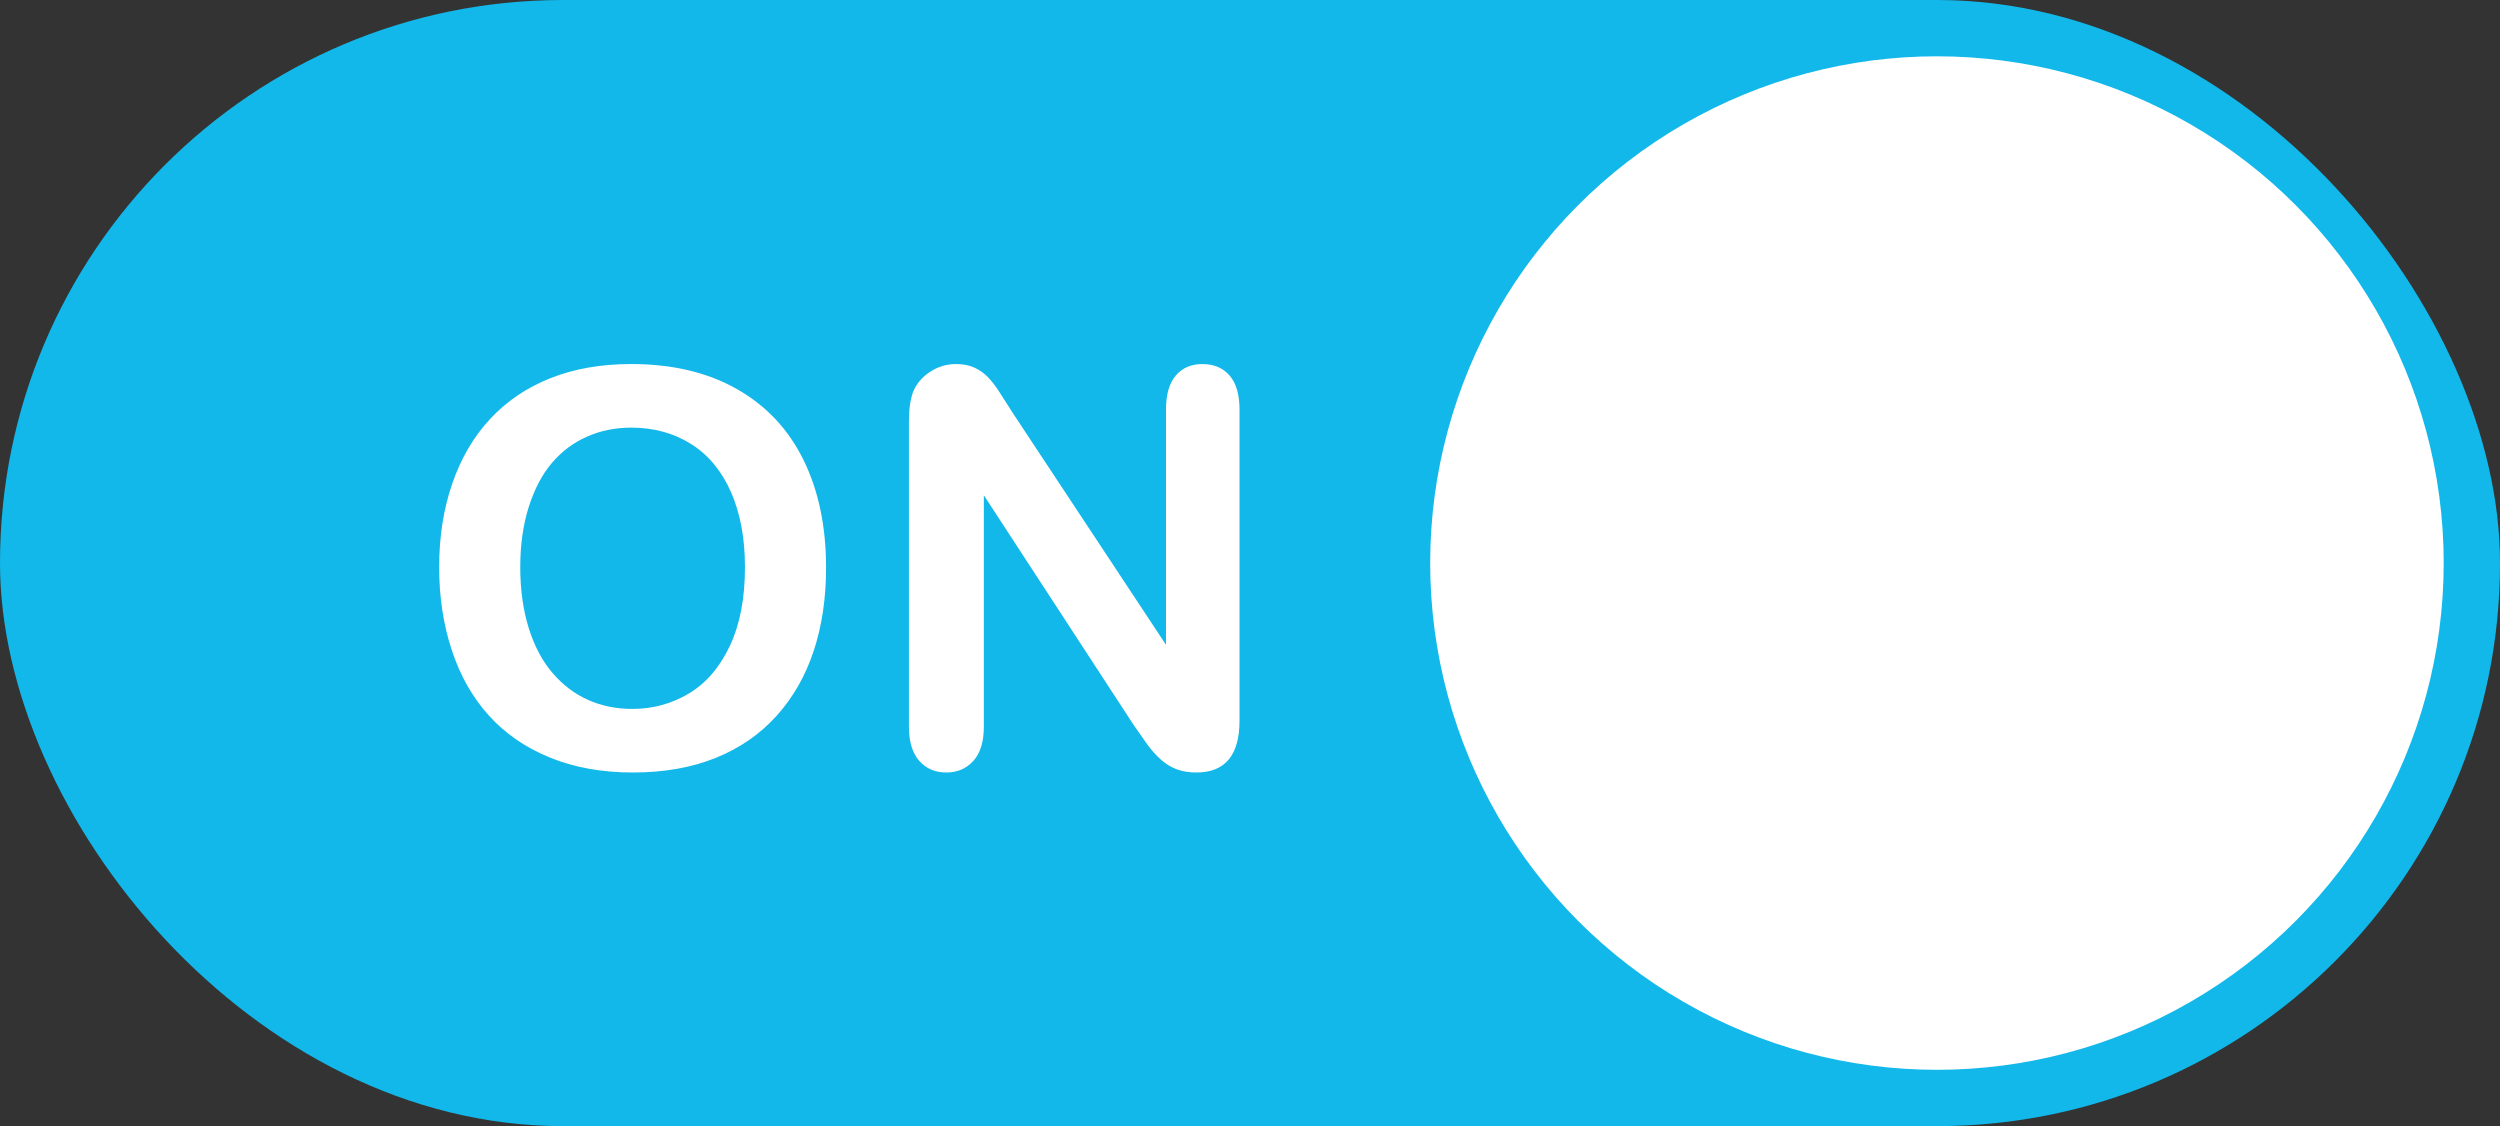 <?xml version="1.0" encoding="UTF-8"?>
<svg viewBox="0 0 222 100" version="1.1" xmlns="http://www.w3.org/2000/svg">
    <rect x="0" y="0" width="222" height="100" fill="#333333" stroke="none"/>
    <rect fill="#12B8E9" x="0" y="0" width="222" height="100" rx="50"></rect>
    <circle fill="#FFFFFF" cx="172" cy="50" r="45"></circle>
    <path d="M56.056,32.327 C59.693,32.327 62.815,33.064 65.423,34.54 C68.031,36.015 70.005,38.113 71.345,40.832 C72.685,43.552 73.355,46.746 73.355,50.415 C73.355,53.126 72.988,55.59 72.254,57.808 C71.52,60.025 70.42,61.947 68.952,63.574 C67.485,65.201 65.682,66.445 63.545,67.306 C61.408,68.167 58.959,68.598 56.2,68.598 C53.456,68.598 51,68.156 48.831,67.27 C46.661,66.385 44.851,65.137 43.399,63.526 C41.948,61.915 40.851,59.977 40.11,57.712 C39.368,55.447 38.997,52.999 38.997,50.367 C38.997,47.671 39.384,45.199 40.157,42.95 C40.931,40.701 42.052,38.787 43.519,37.208 C44.987,35.628 46.773,34.42 48.878,33.583 C50.984,32.745 53.376,32.327 56.056,32.327 Z M56.056,37.973 C54.637,37.973 53.325,38.24 52.12,38.775 C50.916,39.309 49.879,40.087 49.01,41.107 C48.141,42.128 47.455,43.432 46.952,45.019 C46.45,46.606 46.199,48.389 46.199,50.367 C46.199,52.361 46.45,54.163 46.952,55.774 C47.455,57.385 48.165,58.721 49.082,59.781 C49.999,60.842 51.052,61.636 52.24,62.162 C53.428,62.688 54.732,62.952 56.152,62.952 C57.97,62.952 59.641,62.497 61.164,61.588 C62.688,60.679 63.9,59.275 64.801,57.377 C65.702,55.479 66.153,53.142 66.153,50.367 C66.153,47.799 65.738,45.574 64.909,43.691 C64.079,41.809 62.895,40.386 61.356,39.421 C59.816,38.456 58.05,37.973 56.056,37.973 Z M89.877,36.585 L103.539,57.257 L103.539,36.394 C103.539,35.038 103.83,34.021 104.412,33.344 C104.994,32.666 105.78,32.327 106.769,32.327 C107.789,32.327 108.595,32.666 109.185,33.344 C109.775,34.021 110.07,35.038 110.07,36.394 L110.07,63.98 C110.07,67.059 108.794,68.598 106.242,68.598 C105.604,68.598 105.03,68.506 104.52,68.323 C104.009,68.14 103.531,67.848 103.084,67.45 C102.637,67.051 102.223,66.584 101.84,66.05 C101.457,65.516 101.074,64.969 100.691,64.411 L87.365,43.979 L87.365,64.531 C87.365,65.871 87.054,66.883 86.432,67.569 C85.81,68.255 85.012,68.598 84.039,68.598 C83.034,68.598 82.229,68.251 81.623,67.557 C81.016,66.864 80.713,65.855 80.713,64.531 L80.713,37.471 C80.713,36.322 80.841,35.421 81.096,34.767 C81.399,34.049 81.902,33.463 82.604,33.009 C83.305,32.554 84.063,32.327 84.876,32.327 C85.514,32.327 86.061,32.43 86.515,32.638 C86.97,32.845 87.369,33.124 87.712,33.475 C88.055,33.826 88.406,34.281 88.764,34.839 L89.498,35.987 C89.623,36.184 89.749,36.383 89.877,36.585 Z" fill="#FFFFFF" fill-rule="nonzero"></path>
</svg>